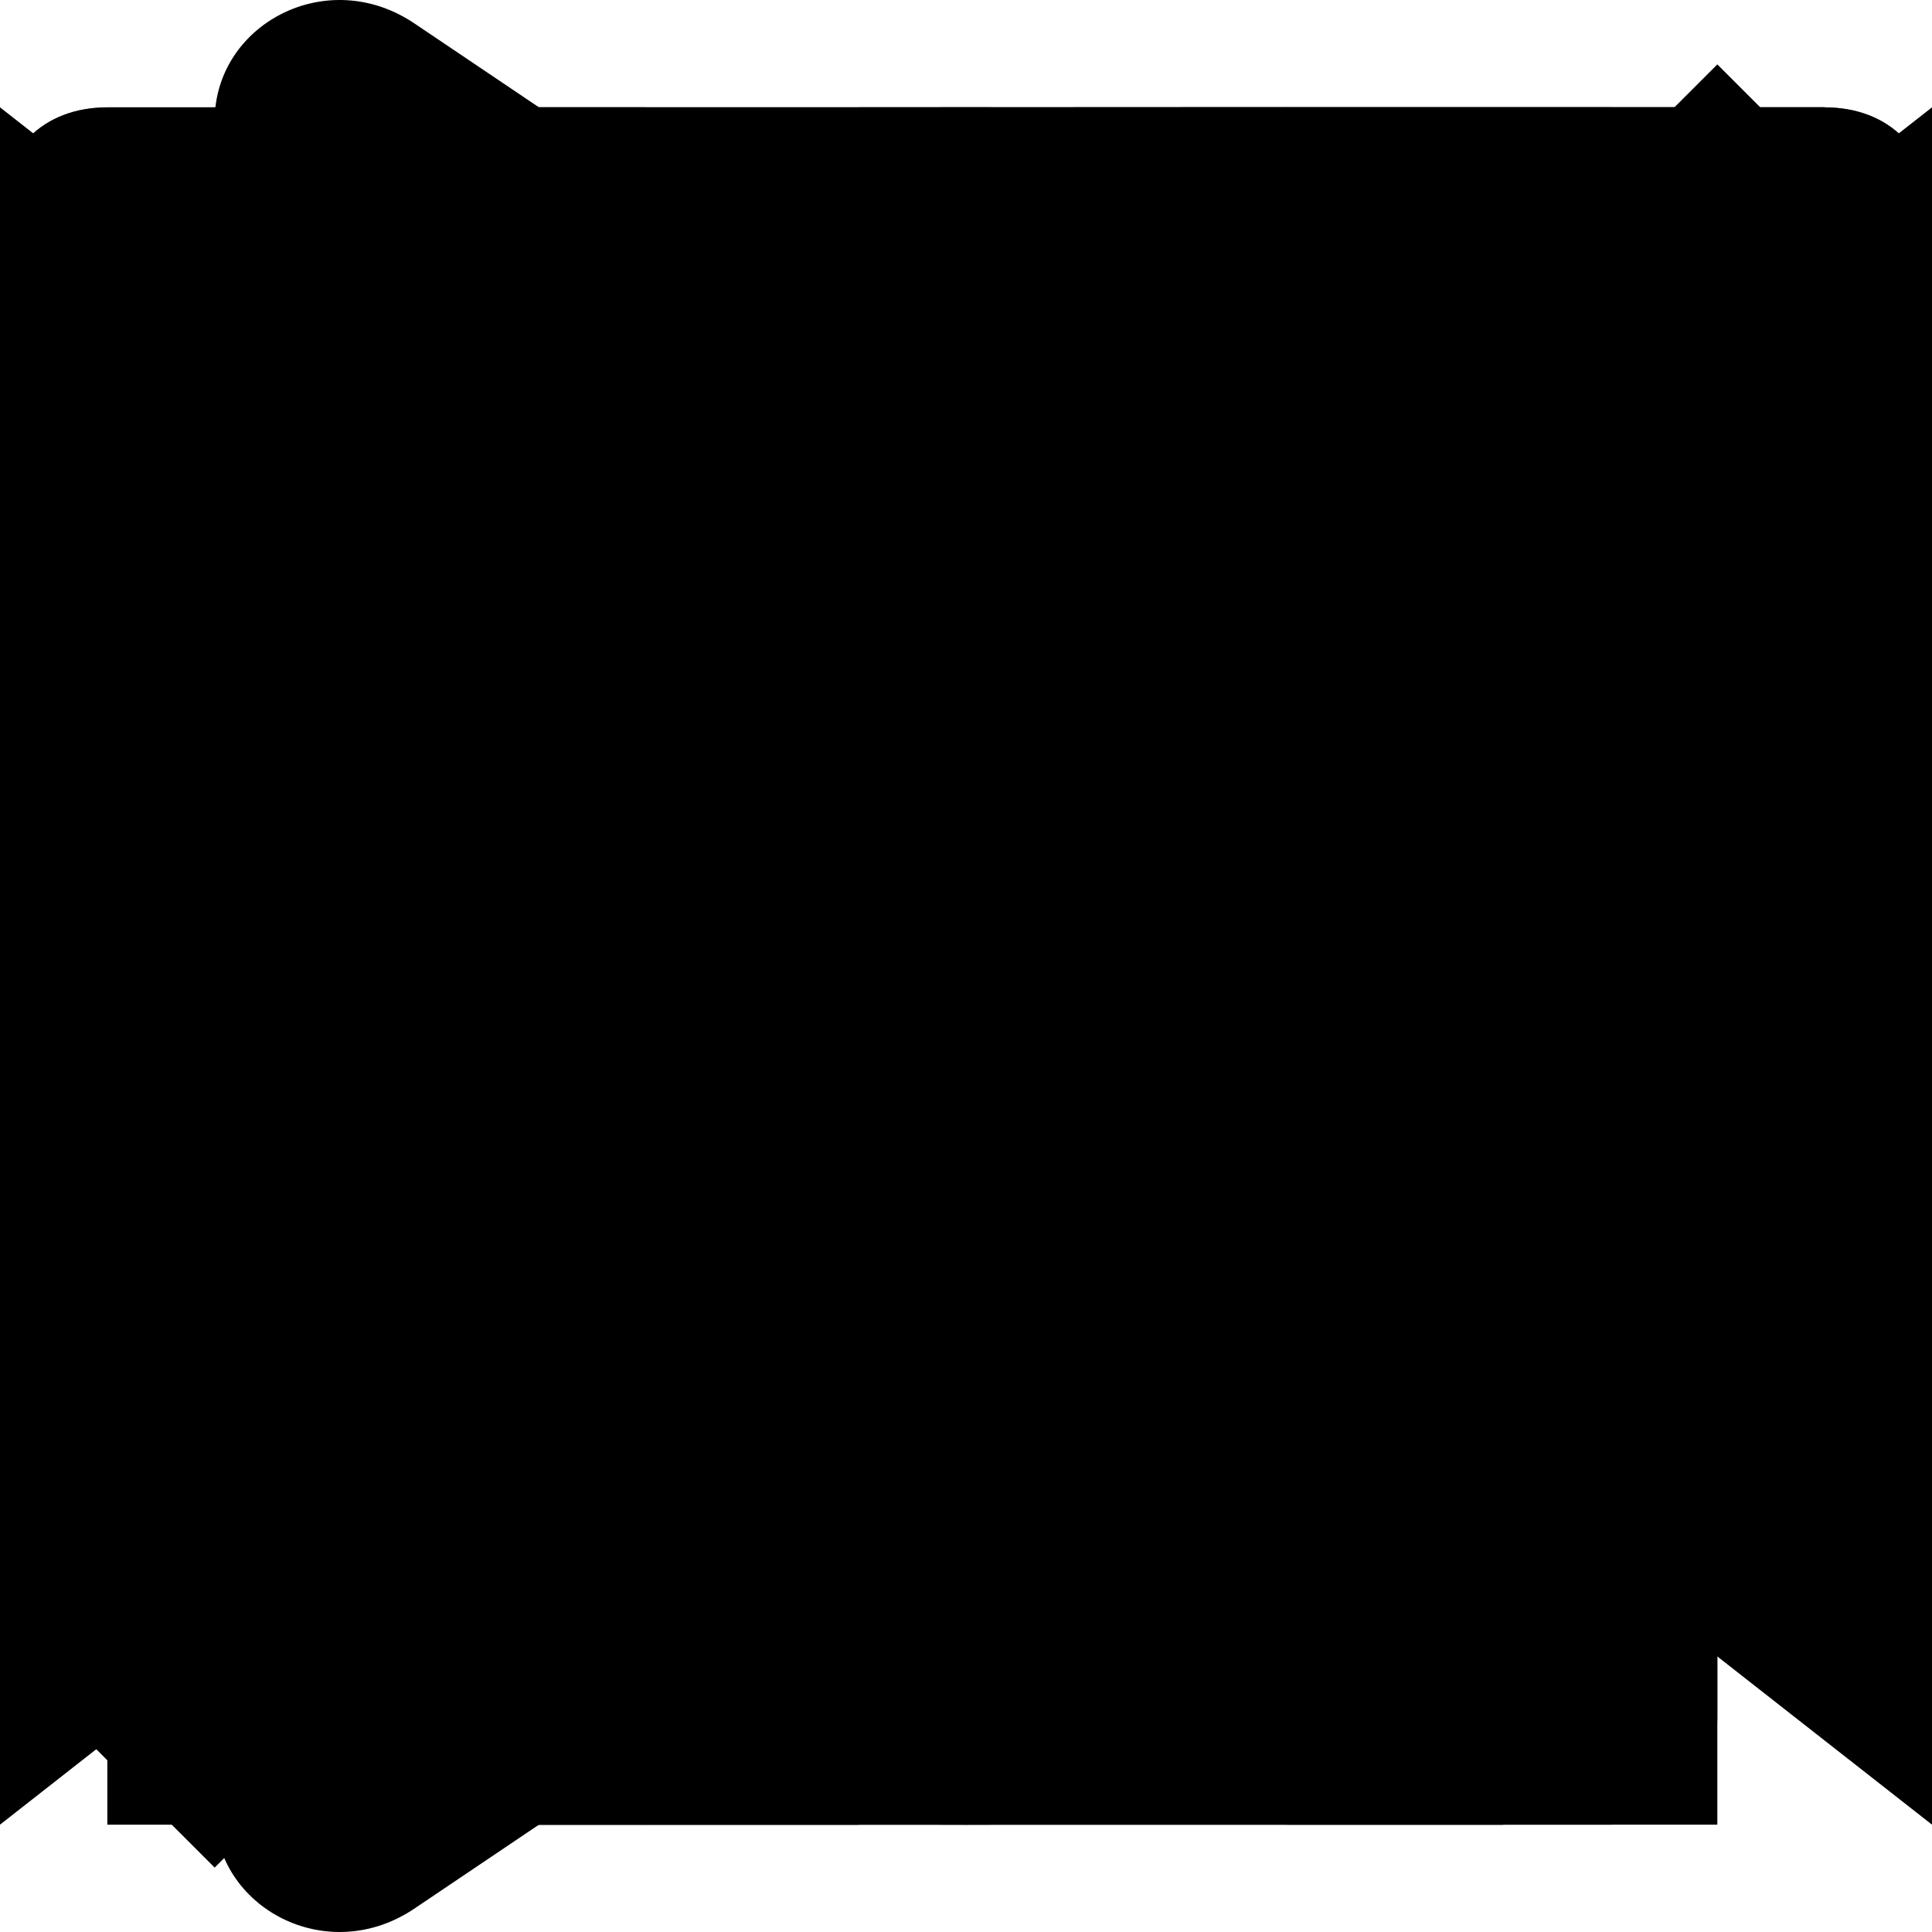 <svg width="18px" height="18px" viewBox="0 0 18 18" xmlns="http://www.w3.org/2000/svg">
<g id="plyr-airplay">
    <path d="M16,1 L2,1 C1.447,1 1,1.447 1,2 L1,12 C1,12.553 1.447,13 2,13 L5,13 L5,11 L3,11 L3,3 L15,3 L15,11 L13,11 L13,13 L16,13 C16.553,13 17,12.553 17,12 L17,2 C17,1.447 16.553,1 16,1 L16,1 Z"></path>
    <polygon points="4 17 14 17 9 11"></polygon>
</g>
<g fill-rule="evenodd" fill-opacity="0.5" id="plyr-captions-off">
    <path d="M1,1 C0.4,1 0,1.4 0,2 L0,13 C0,13.6 0.4,14 1,14 L5.6,14 L8.3,16.7 C8.5,16.9 8.7,17 9,17 C9.3,17 9.5,16.9 9.7,16.7 L12.4,14 L17,14 C17.6,14 18,13.6 18,13 L18,2 C18,1.4 17.6,1 17,1 L1,1 Z M5.52,11.15 C7.51,11.15 8.53,9.83 8.8,8.74 L7.51,8.35 C7.32,9.01 6.73,9.8 5.52,9.8 C4.38,9.8 3.32,8.97 3.32,7.46 C3.32,5.85 4.44,5.09 5.5,5.09 C6.73,5.09 7.28,5.84 7.45,6.52 L8.75,6.11 C8.47,4.96 7.46,3.76 5.5,3.76 C3.6,3.76 1.89,5.2 1.89,7.46 C1.89,9.72 3.54,11.15 5.52,11.15 Z M13.09,11.15 C15.08,11.15 16.1,9.83 16.37,8.74 L15.08,8.35 C14.89,9.01 14.3,9.8 13.09,9.8 C11.95,9.8 10.89,8.97 10.89,7.46 C10.89,5.85 12.01,5.09 13.07,5.09 C14.3,5.09 14.85,5.84 15.02,6.52 L16.32,6.11 C16.04,4.96 15.03,3.76 13.07,3.76 C11.17,3.76 9.46,5.2 9.46,7.46 C9.46,9.72 11.11,11.15 13.09,11.15 Z"></path>
</g>
<g fill-rule="evenodd" id="plyr-captions-on">
    <path d="M1,1 C0.4,1 0,1.4 0,2 L0,13 C0,13.6 0.4,14 1,14 L5.6,14 L8.3,16.7 C8.5,16.9 8.7,17 9,17 C9.3,17 9.5,16.9 9.7,16.7 L12.4,14 L17,14 C17.6,14 18,13.6 18,13 L18,2 C18,1.4 17.6,1 17,1 L1,1 Z M5.52,11.15 C7.51,11.15 8.53,9.83 8.8,8.74 L7.51,8.35 C7.32,9.01 6.73,9.8 5.52,9.8 C4.38,9.8 3.32,8.97 3.32,7.46 C3.32,5.85 4.44,5.09 5.5,5.09 C6.73,5.09 7.28,5.84 7.45,6.52 L8.75,6.11 C8.47,4.96 7.46,3.76 5.5,3.76 C3.6,3.76 1.89,5.2 1.89,7.46 C1.89,9.72 3.54,11.15 5.52,11.15 Z M13.09,11.15 C15.08,11.15 16.1,9.83 16.37,8.74 L15.08,8.35 C14.89,9.01 14.3,9.8 13.09,9.8 C11.95,9.8 10.89,8.97 10.89,7.46 C10.89,5.85 12.01,5.09 13.07,5.09 C14.3,5.09 14.85,5.84 15.02,6.52 L16.32,6.11 C16.04,4.96 15.03,3.76 13.07,3.76 C11.17,3.76 9.46,5.2 9.46,7.46 C9.46,9.72 11.11,11.15 13.09,11.15 Z"></path>
</g>
<g transform="translate(2 1)" id="plyr-download">
    <path d="M7,12 C7.3,12 7.5,11.9 7.7,11.7 L13.4,6 L12,4.6 L8,8.6 L8,0 L6,0 L6,8.6 L2,4.6 L0.6,6 L6.3,11.7 C6.5,11.9 6.7,12 7,12 Z" />
    <rect width="14" height="2" y="14" />
</g>
<g id="plyr-enter-fullscreen">
    <polygon points="10 3 13.6 3 9.6 7 11 8.4 15 4.4 15 8 17 8 17 1 10 1"></polygon>
    <polygon points="7 9.6 3 13.6 3 10 1 10 1 17 8 17 8 15 4.4 15 8.4 11"></polygon>
</g>
<g id="plyr-exit-fullscreen">
    <polygon points="1 12 4.6 12 0.6 16 2 17.4 6 13.4 6 17 8 17 8 10 1 10"></polygon>
    <polygon points="16 0.6 12 4.6 12 1 10 1 10 8 17 8 17 6 13.4 6 17.4 2"></polygon>
</g>
<g id="plyr-fast-forward">
    <polygon points="7.875 7.171 0 1 0 17 7.875 10.829 7.875 17 18 9 7.875 1"></polygon>
</g>
<g id="plyr-logo-vimeo">
  <path d="M16,3.3 C15.9,4.9 14.8,7 12.7,9.7 C10.5,12.5 8.7,13.9 7.2,13.9 C6.3,13.9 5.5,13 4.8,11.3 C4,8.9 3.4,4 2,4 C1.9,4 1.5,4.3 0.8,4.8 L0,3.8 C0.8,3.1 3.5,0.4 4.7,0.3 C5.9,0.2 6.7,1 7,2.8 C7.3,4.8 7.8,8.9 8.8,8.9 C9.7,8.9 11.3,5.5 11.4,4.9 C11.5,4 11.1,3 9.1,3.8 C9.9,1.2 11.4,-8.8817842e-16 13.6,-8.8817842e-16 C15.3,0.1 16.1,1.2 16,3.3 Z"
    transform="translate(1 2)" />
</g>
<g id="plyr-logo-youtube">
  <path d="M15.8,2.8 C15.6,1.5 15,0.6 13.6,0.4 C11.4,0 8,0 8,0 C8,0 4.6,0 2.4,0.4 C1,0.6 0.3,1.5 0.2,2.8 C0,4.1 0,6 0,6 C0,6 0,7.9 0.2,9.2 C0.4,10.5 1,11.4 2.4,11.6 C4.6,12 8,12 8,12 C8,12 11.4,12 13.6,11.6 C15,11.3 15.6,10.5 15.8,9.2 C16,7.9 16,6 16,6 C16,6 16,4.1 15.8,2.8 Z M6,9 L6,3 L11,6 L6,9 Z"
    transform="translate(1 3)" />
</g>
<g id="plyr-muted">
    <polygon points="12.4 12.5 14.5 10.4 16.6 12.5 18 11.1 15.9 9 18 6.9 16.6 5.5 14.5 7.6 12.4 5.5 11 6.9 13.1 9 11 11.1"></polygon>
    <path d="M3.786,6.008 L0.714,6.008 C0.286,6.008 0,6.309 0,6.76 L0,11.272 C0,11.724 0.286,12.024 0.714,12.024 L3.786,12.024 L7.857,15.882 C8.357,16.183 9,15.882 9,15.28 L9,2.752 C9,2.151 8.357,1.775 7.857,2.151 L3.786,6.008 Z"></path>
</g>
<g id="plyr-pause">
    <path d="M6,1 L3,1 C2.4,1 2,1.4 2,2 L2,16 C2,16.6 2.4,17 3,17 L6,17 C6.6,17 7,16.6 7,16 L7,2 C7,1.4 6.6,1 6,1 L6,1 Z"></path>
    <path d="M12,1 C11.4,1 11,1.4 11,2 L11,16 C11,16.6 11.4,17 12,17 L15,17 C15.6,17 16,16.6 16,16 L16,2 C16,1.4 15.6,1 15,1 L12,1 Z"></path>
</g>
<g id="plyr-pip">
    <polygon points="13.293 3.293 7.022 9.564 8.436 10.978 14.707 4.707 17 7 17 1 11 1"></polygon>
    <path d="M13,15 L3,15 L3,5 L8,5 L8,3 L2,3 C1.448,3 1,3.448 1,4 L1,16 C1,16.552 1.448,17 2,17 L14,17 C14.552,17 15,16.552 15,16 L15,10 L13,10 L13,15 L13,15 Z"></path>
</g>
<g id="plyr-play">
    <path d="M15.562,8.1 L3.871,0.225 C3.052,-0.337 2,0.225 2,1.125 L2,16.875 C2,17.775 3.052,18.337 3.871,17.775 L15.562,9.9 C16.146,9.45 16.146,8.55 15.562,8.1 L15.562,8.1 Z"></path>
</g>
<g id="plyr-restart">
    <path d="M9.7,1.2 L10.4,7.6 L12.5,5.5 C14.4,7.4 14.4,10.6 12.5,12.5 C11.6,13.5 10.3,14 9,14 C7.7,14 6.4,13.5 5.5,12.5 C3.6,10.6 3.6,7.4 5.5,5.5 C6.1,4.9 6.9,4.4 7.8,4.2 L7.2,2.3 C6,2.6 4.9,3.2 4,4.1 C1.3,6.8 1.3,11.2 4,14 C5.3,15.3 7.1,16 8.9,16 C10.8,16 12.5,15.3 13.8,14 C16.5,11.3 16.5,6.9 13.8,4.1 L16,1.9 L9.7,1.2 L9.7,1.2 Z"></path>
</g>
<g id="plyr-rewind">
    <polygon points="10.125 1 0 9 10.125 17 10.125 10.829 18 17 18 1 10.125 7.171"></polygon>
</g>
<g id="plyr-settings">
    <path d="M16.135,7.784 C14.832,7.458 14.214,5.966 14.905,4.815 C15.227,4.279 15.13,3.817 14.811,3.499 L14.501,3.189 C14.183,2.871 13.721,2.774 13.185,3.095 C12.033,3.786 10.541,3.168 10.216,1.865 C10.065,1.258 9.669,1 9.219,1 L8.781,1 C8.331,1 7.936,1.258 7.784,1.865 C7.458,3.168 5.966,3.786 4.815,3.095 C4.279,2.773 3.816,2.87 3.498,3.188 L3.188,3.498 C2.87,3.816 2.773,4.279 3.095,4.815 C3.786,5.967 3.168,7.459 1.865,7.784 C1.26,7.935 1,8.33 1,8.781 L1,9.219 C1,9.669 1.258,10.064 1.865,10.216 C3.168,10.542 3.786,12.034 3.095,13.185 C2.773,13.721 2.87,14.183 3.189,14.501 L3.499,14.811 C3.818,15.13 4.281,15.226 4.815,14.905 C5.967,14.214 7.459,14.832 7.784,16.135 C7.935,16.742 8.331,17 8.781,17 L9.219,17 C9.669,17 10.064,16.742 10.216,16.135 C10.542,14.832 12.034,14.214 13.185,14.905 C13.72,15.226 14.182,15.13 14.501,14.811 L14.811,14.501 C15.129,14.183 15.226,13.72 14.905,13.185 C14.214,12.033 14.832,10.541 16.135,10.216 C16.742,10.065 17,9.669 17,9.219 L17,8.781 C17,8.33 16.74,7.935 16.135,7.784 L16.135,7.784 Z M9,12 C7.343,12 6,10.657 6,9 C6,7.343 7.343,6 9,6 C10.657,6 12,7.343 12,9 C12,10.657 10.657,12 9,12 L9,12 Z"></path>
</g>
<g id="plyr-volume">
    <path d="M15.6,3.3 C15.2,2.9 14.6,2.9 14.2,3.3 C13.8,3.7 13.8,4.3 14.2,4.7 C15.4,5.9 16,7.4 16,9 C16,10.6 15.4,12.1 14.2,13.3 C13.8,13.7 13.8,14.3 14.2,14.7 C14.4,14.9 14.7,15 14.9,15 C15.2,15 15.4,14.9 15.6,14.7 C17.1,13.2 18,11.2 18,9 C18,6.8 17.1,4.8 15.6,3.3 L15.6,3.3 Z"></path>
    <path d="M11.282,5.282 C10.906,5.658 10.906,6.222 11.282,6.598 C12.017,7.333 12.277,8.056 12.277,9 C12.277,9.936 11.852,10.917 11.282,11.487 C10.906,11.863 10.906,12.427 11.282,12.803 C11.427,12.948 11.918,13.065 12.3,12.959 C12.412,12.928 12.516,12.878 12.598,12.803 C13.773,11.733 14.131,10.16 14.131,9 C14.131,8.83 14.129,8.66 14.12,8.49 C14.067,7.498 13.801,6.485 12.598,5.282 C12.222,4.906 11.658,4.906 11.282,5.282 Z"></path>
    <path d="M3.786,6.008 L0.714,6.008 C0.286,6.008 0,6.309 0,6.76 L0,11.272 C0,11.724 0.286,12.024 0.714,12.024 L3.786,12.024 L7.857,15.882 C8.357,16.183 9,15.882 9,15.28 L9,2.752 C9,2.151 8.357,1.775 7.857,2.151 L3.786,6.008 Z"></path>
</g>
</svg>